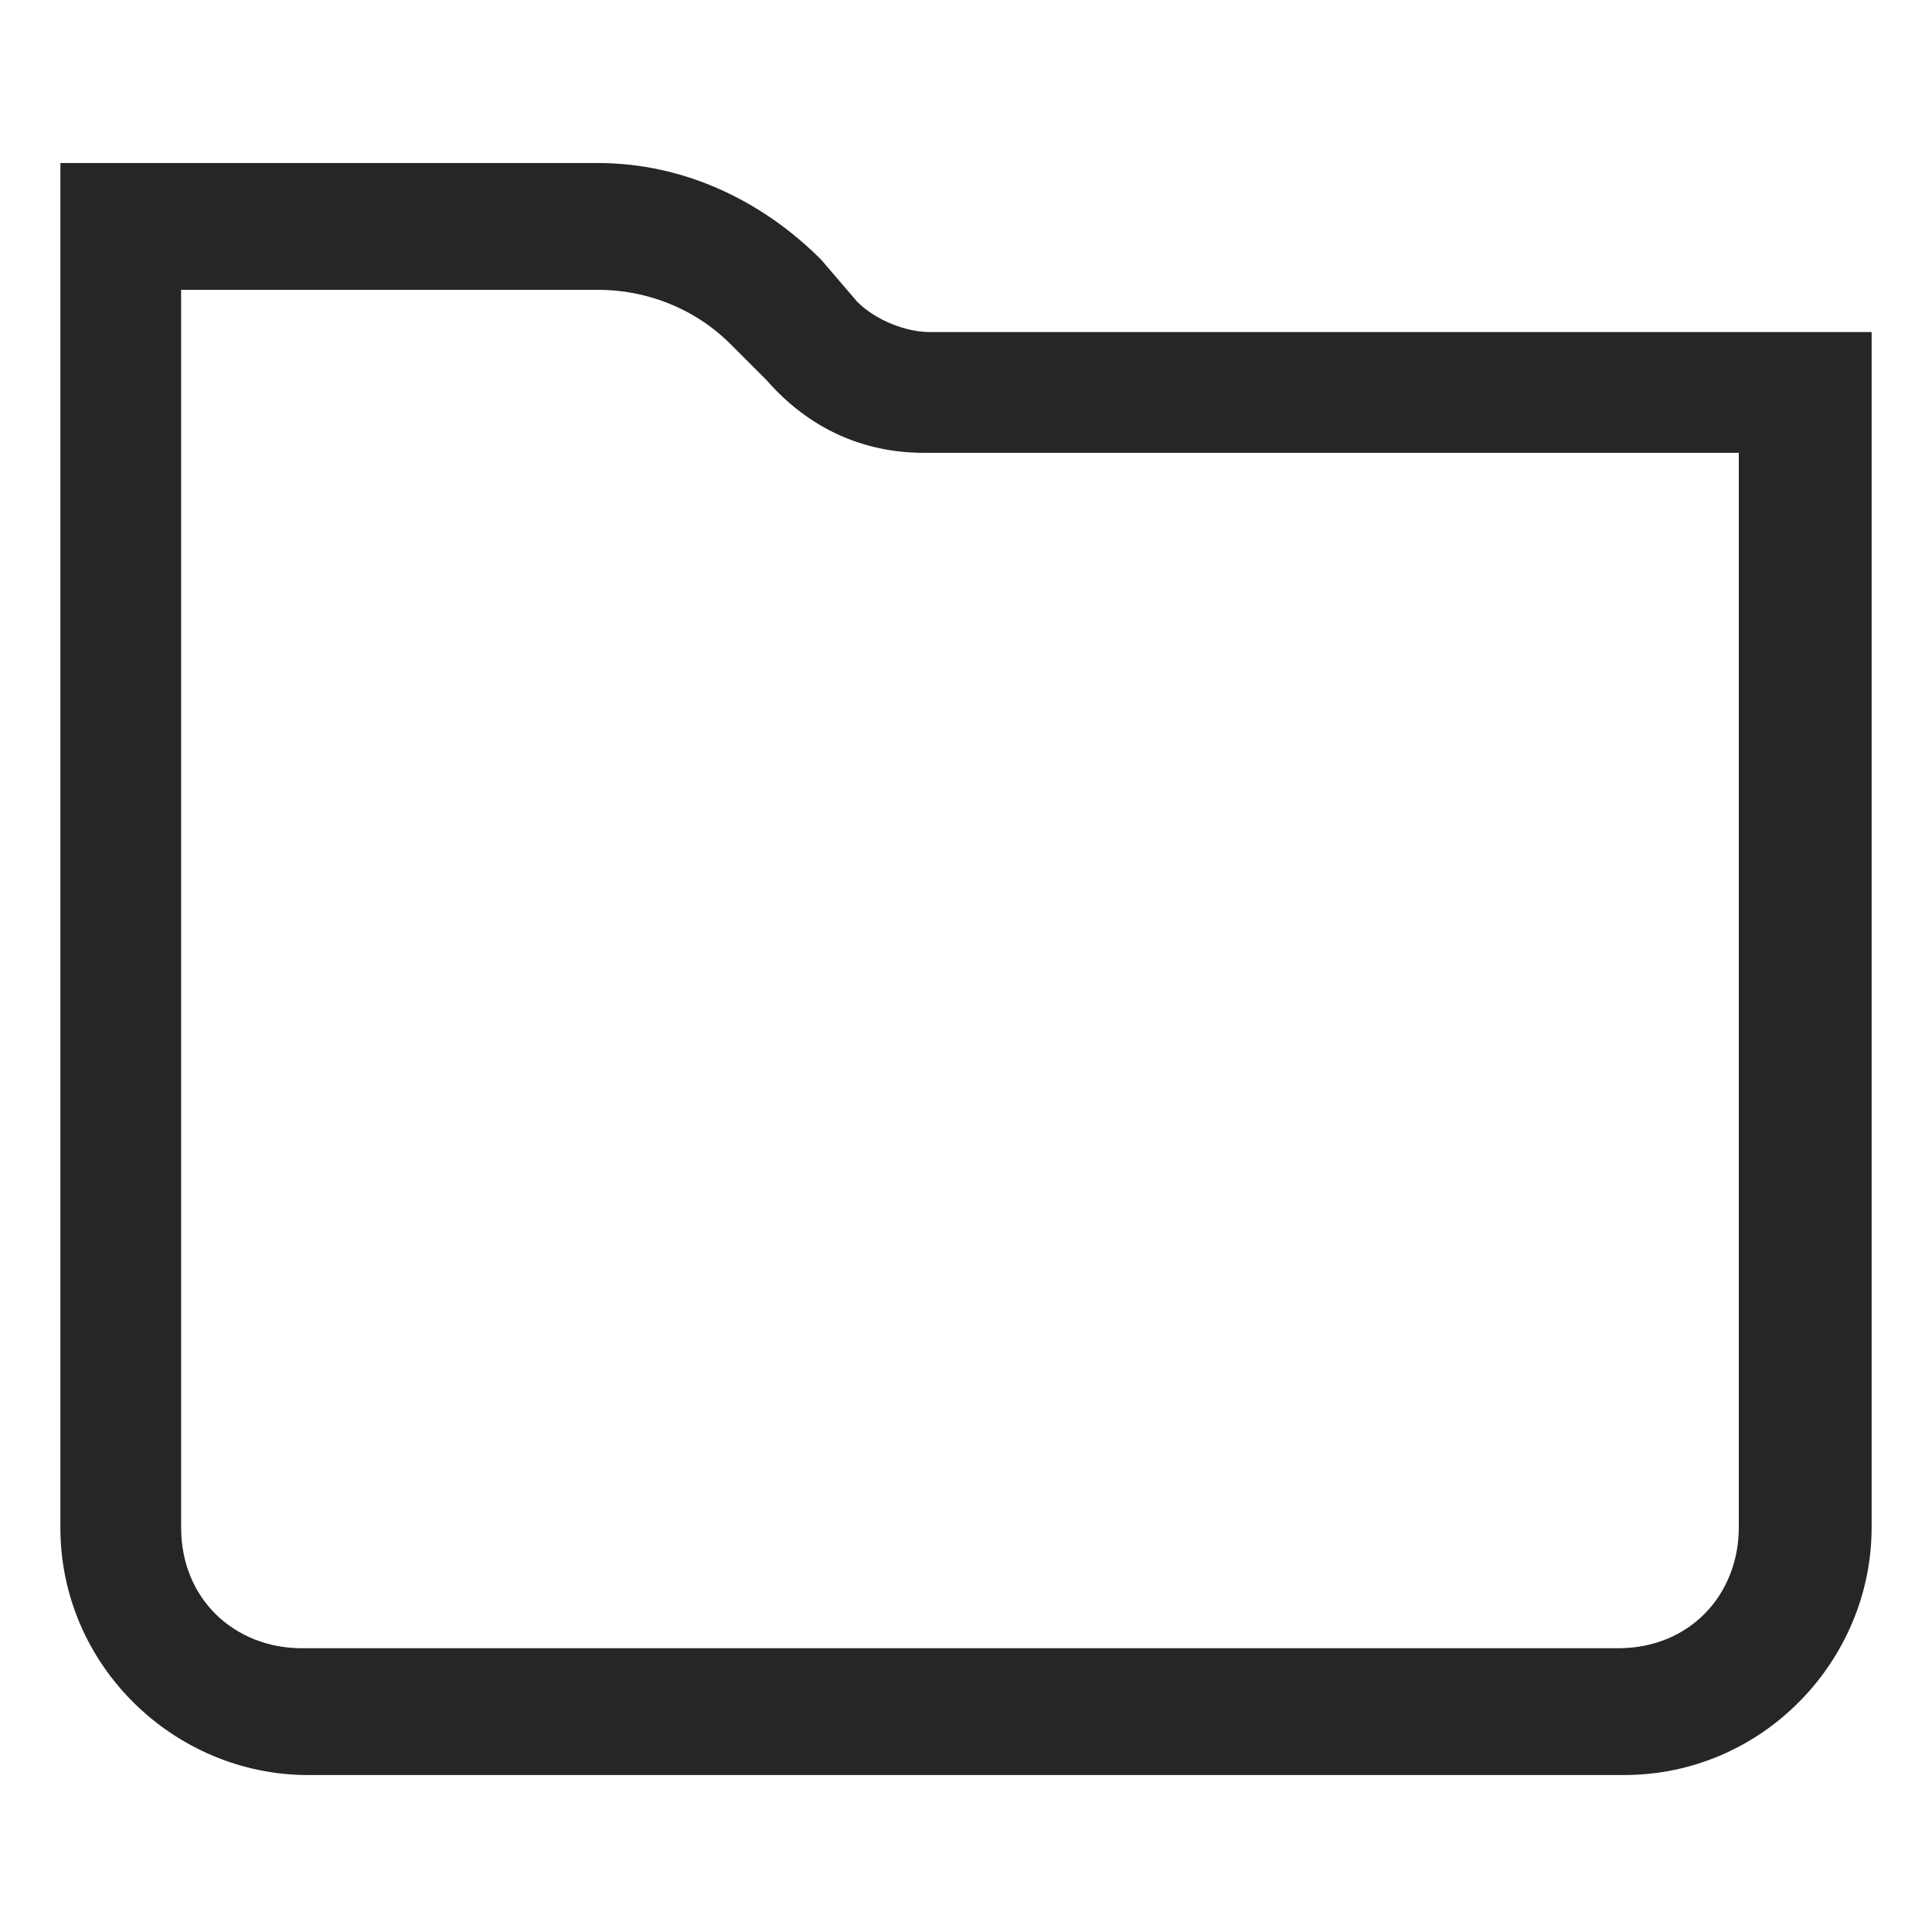 <?xml version="1.0" encoding="utf-8"?>
<!-- Generator: Adobe Illustrator 26.0.2, SVG Export Plug-In . SVG Version: 6.00 Build 0)  -->
<svg version="1.1" id="Ebene_1" xmlns="http://www.w3.org/2000/svg" xmlns:xlink="http://www.w3.org/1999/xlink" x="0px" y="0px"
	 viewBox="0 0 32 32" style="enable-background:new 0 0 32 32;" xml:space="preserve">
<style type="text/css">
	.st0{fill-rule:evenodd;clip-rule:evenodd;fill:#262626;}
</style>
<g id="icon_x2F_content_x2F_folder_x2F_default">
	<g id="Combined-Shape">
		<path id="path-1_00000154393982066497838270000013390751573951827589_" class="st0" d="M9.9,2.7c1.4,0,2.7,0.6,3.7,1.6l0,0L14.2,5
			c0.3,0.3,0.8,0.5,1.2,0.5l0,0H31v19.8c0,2.2-1.8,4.1-4.1,4.1l0,0H5.1c-2.2,0-4.1-1.8-4.1-4.1l0,0V2.7H9.9z M9.9,4.8H3v20.5
			c0,1.2,0.9,2,2,2l0,0h21.8c1.2,0,2-0.9,2-2l0,0V7.5H15.3c-1,0-1.9-0.4-2.6-1.2l0,0l-0.6-0.6C11.5,5.1,10.7,4.8,9.9,4.8L9.9,4.8z"
			/>
	</g>
</g>
</svg>
